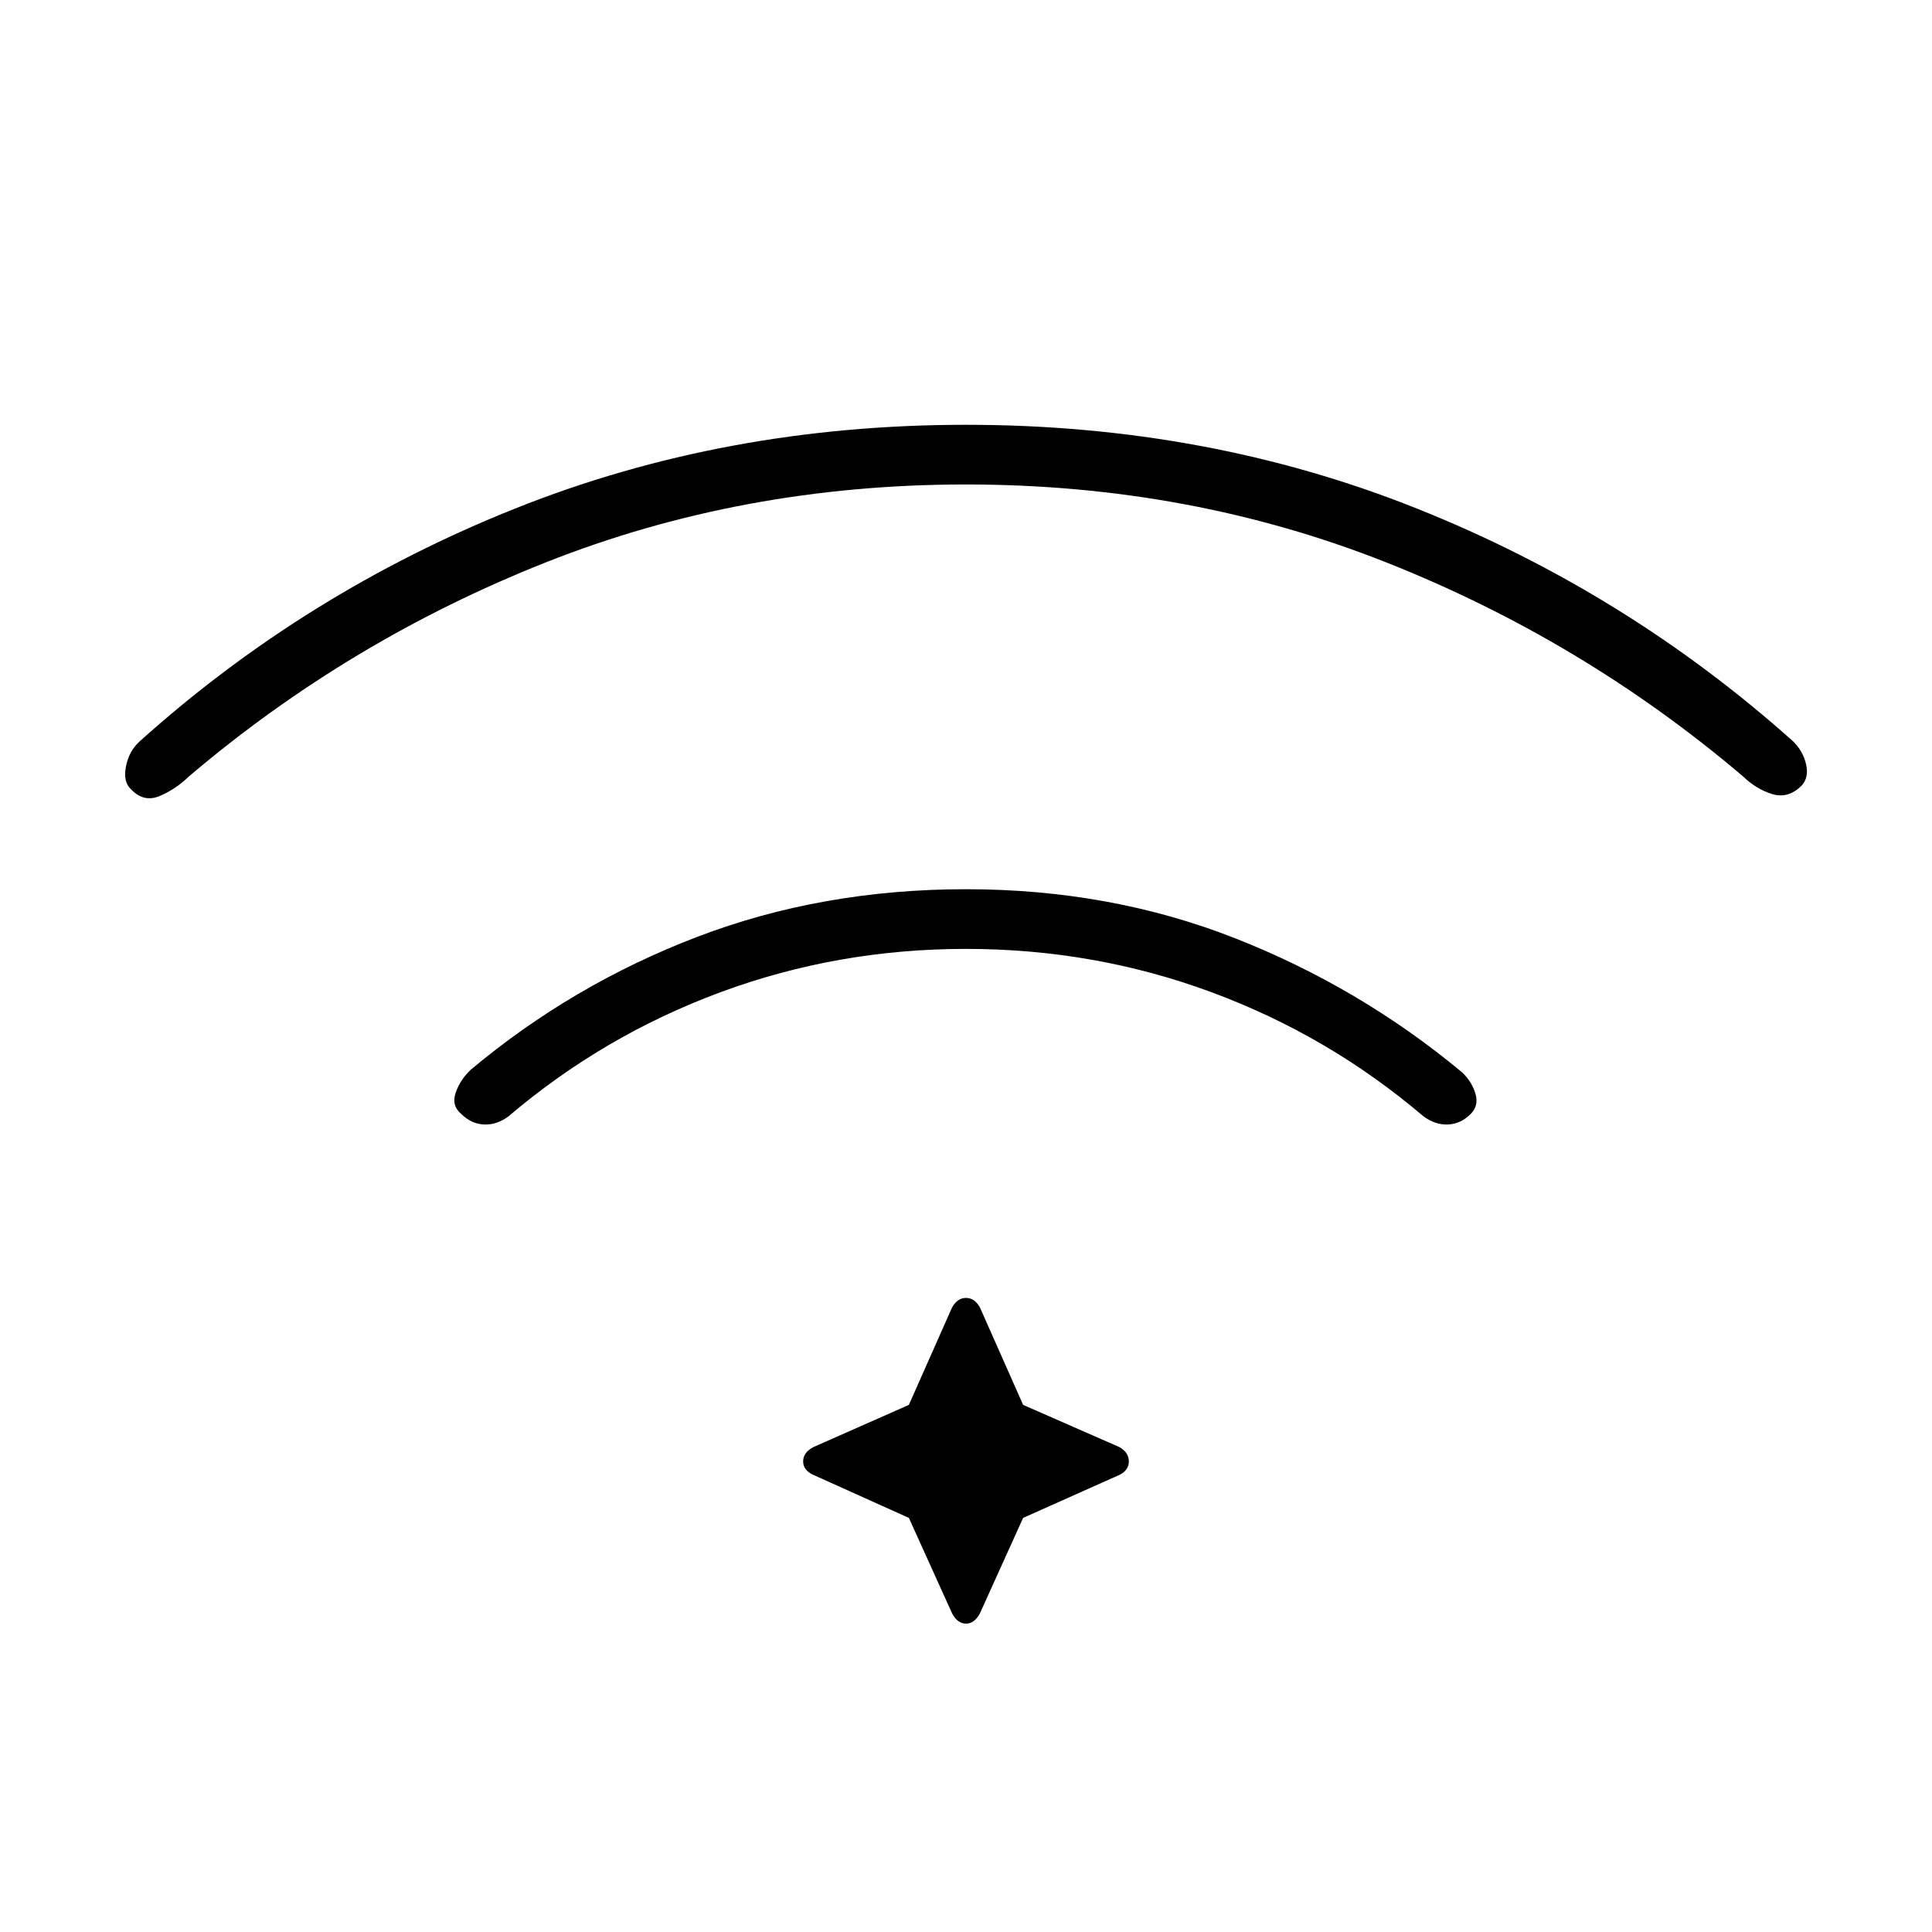 <svg xmlns="http://www.w3.org/2000/svg" height="20" viewBox="0 96 960 960" width="20"><path d="M480 537.846q71.654 0 133.596 24.327 61.943 24.327 112.827 66.596 4.885 4.577 6.693 10.596 1.807 6.019-2.347 10.173-4.923 4.923-11.25 5.212-6.327.288-12.211-4.058-47.077-40.077-105.231-61.634Q543.923 567.5 480 567.5q-63.923 0-122.077 21.558-58.154 21.557-105.231 61.634-5.884 4.346-12.211 4.058-6.327-.289-11.25-5.212-5.039-4.154-2.789-10.615 2.25-6.462 7.519-11.423 50.5-42.27 112.443-65.962Q408.346 537.846 480 537.846Zm0-230.769q119.846 0 224 41.596t187.039 115.75q4.884 4.807 6.384 11.327 1.5 6.519-2.154 10.558-6.692 6.692-14.654 4.269-7.961-2.423-14.615-8.885-79.577-67.577-177.25-106.269-97.673-38.692-208.75-38.692t-208.75 38.692Q173.577 414.115 94 481.692q-6.654 6.462-14.615 9.827-7.962 3.366-14.27-3.327-4.038-3.654-2.538-11.308 1.5-7.654 6.77-12.461Q151.845 390.269 256 348.673q104.154-41.596 224-41.596Zm-28.385 543.154-47.423-21.346q-5.115-2.308-5.115-6.731t5.115-7.116l47.423-20.961 21.462-48.423q2.692-4.731 6.923-4.731t6.923 4.731l21.462 48.423 47.808 20.961q4.73 2.693 4.73 7.116t-4.73 6.731l-47.808 21.346-21.462 47.423q-2.692 5.115-6.923 5.115t-6.923-5.115l-21.462-47.423Z"/></svg>